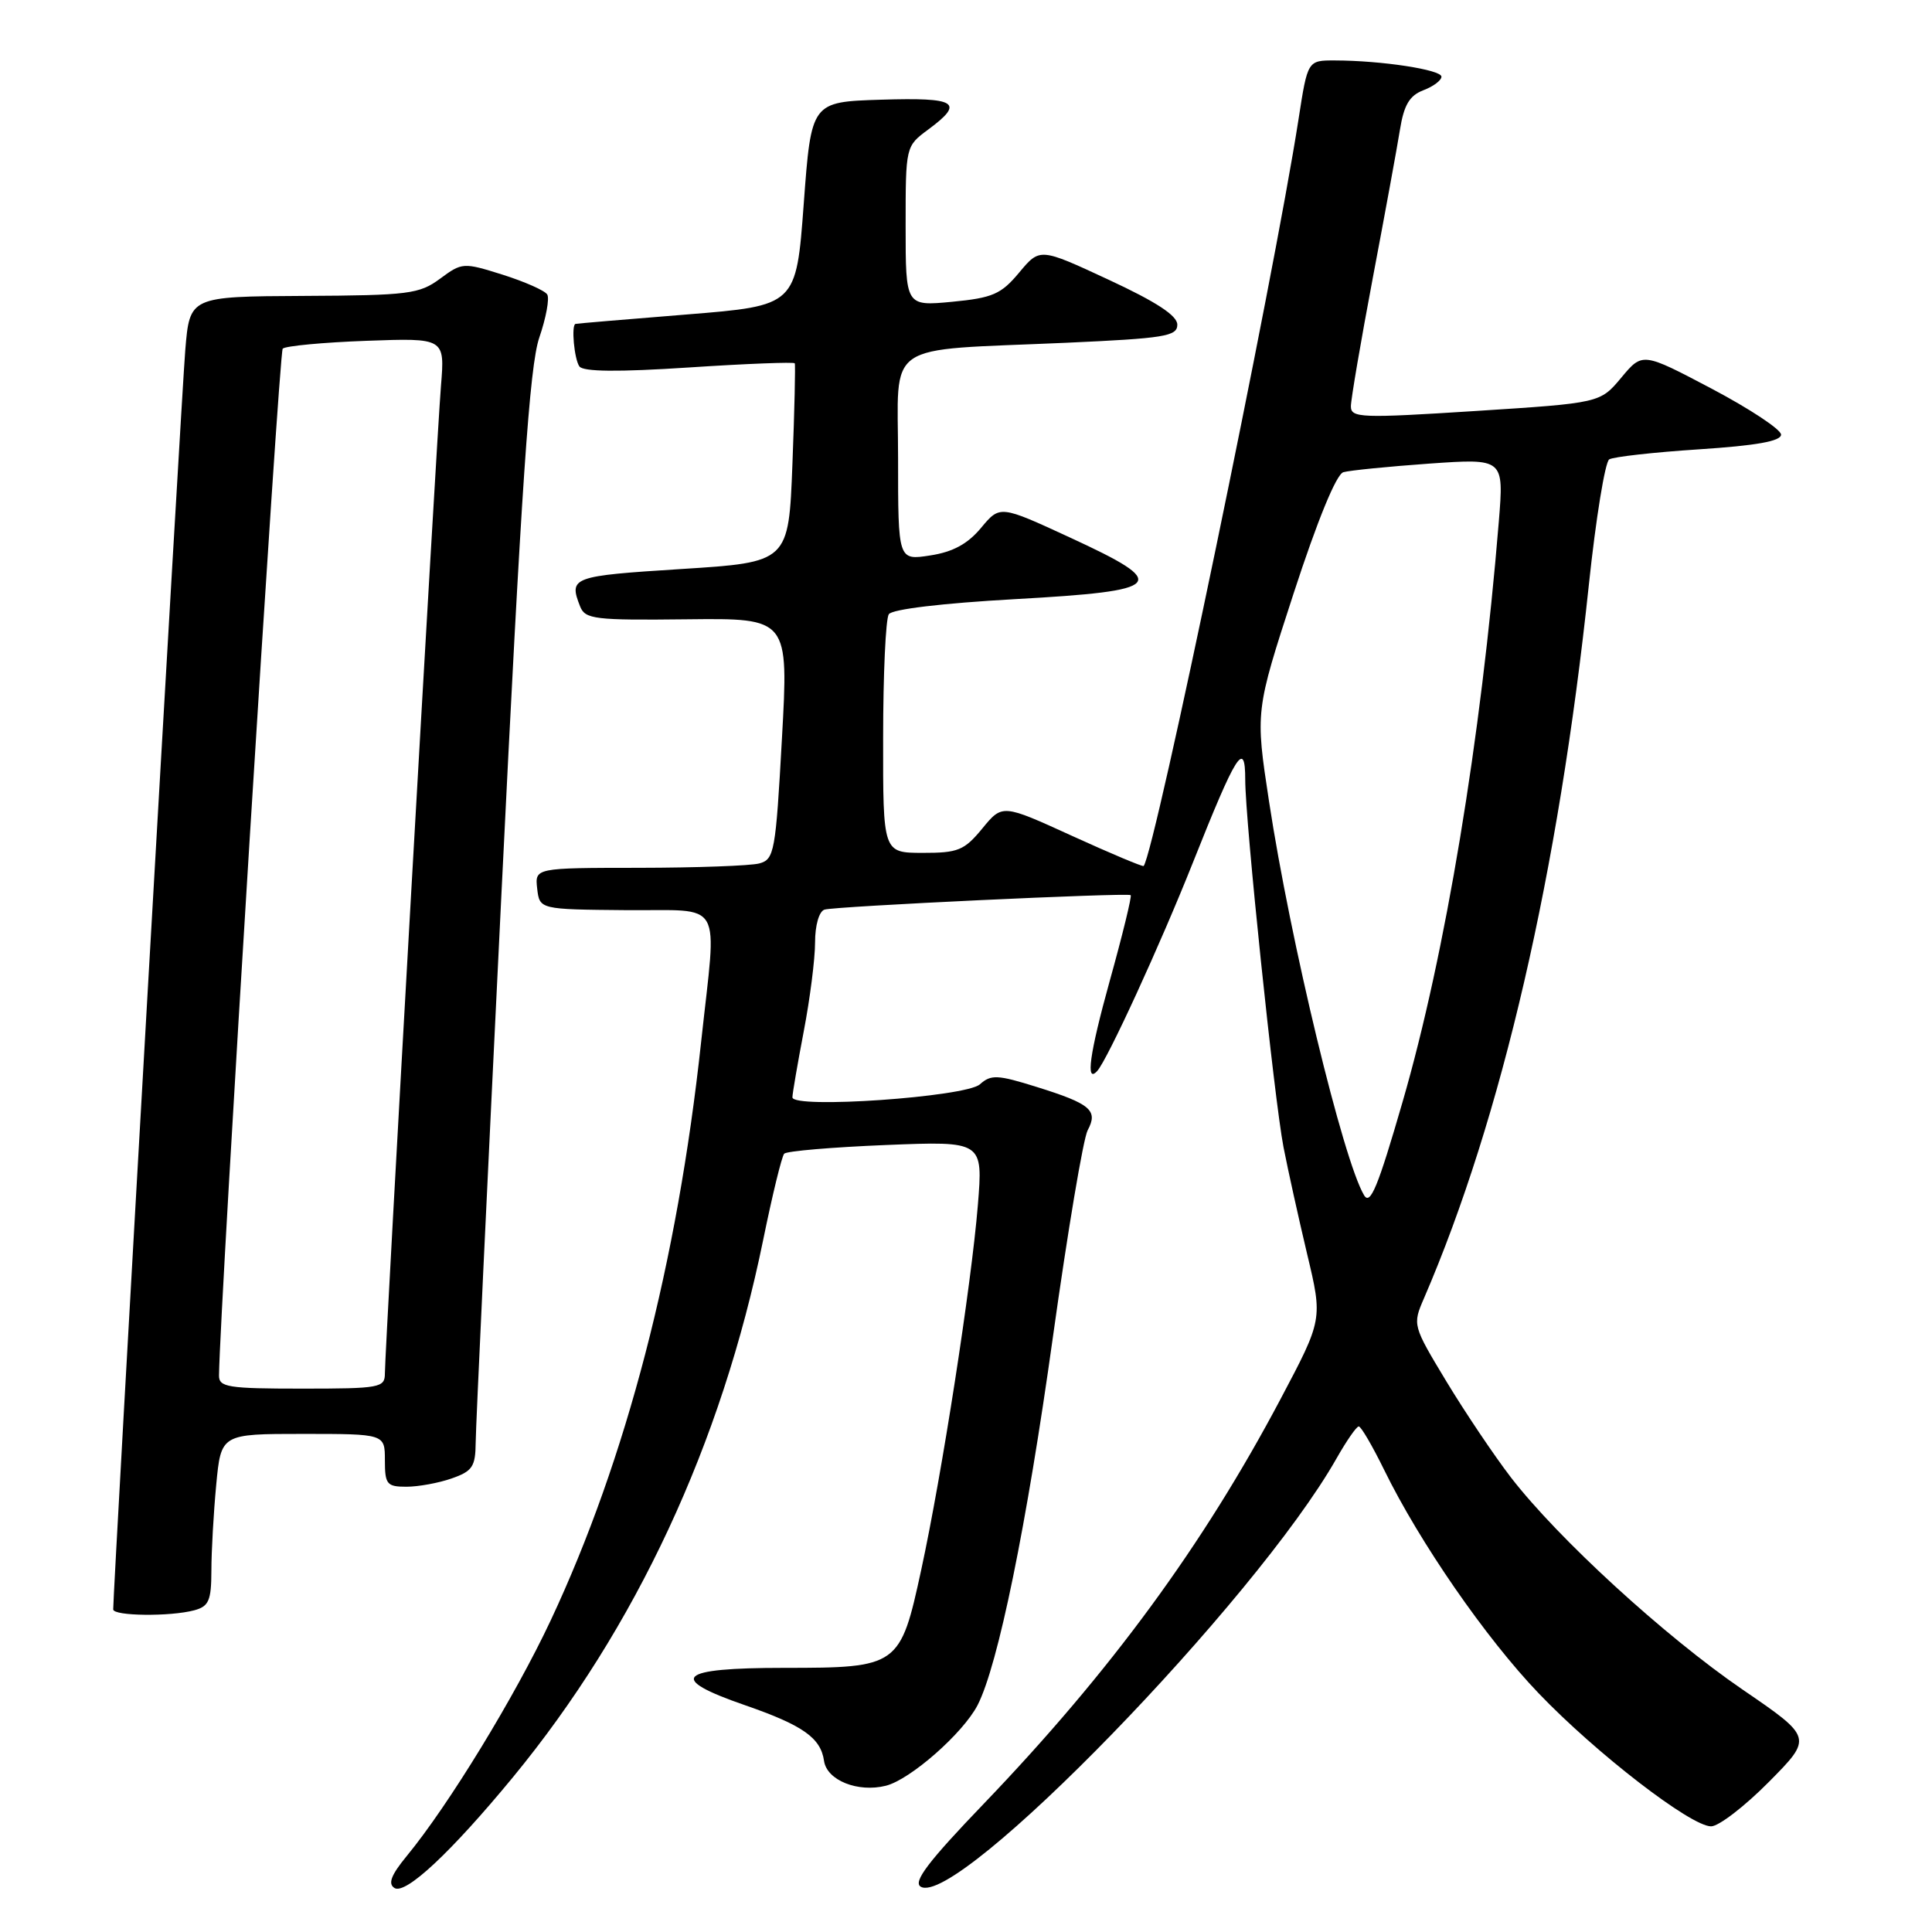 <?xml version="1.0" encoding="UTF-8" standalone="no"?>
<!DOCTYPE svg PUBLIC "-//W3C//DTD SVG 1.1//EN" "http://www.w3.org/Graphics/SVG/1.1/DTD/svg11.dtd" >
<svg xmlns="http://www.w3.org/2000/svg" xmlns:xlink="http://www.w3.org/1999/xlink" version="1.1" viewBox="0 0 256 256">
 <g >
 <path fill="currentColor"
d=" M 67.96 235.50 C 84.25 215.71 95.60 191.34 101.13 164.27 C 102.34 158.35 103.59 153.22 103.91 152.87 C 104.24 152.52 110.30 152.01 117.38 151.72 C 130.26 151.20 130.26 151.20 129.57 159.70 C 128.71 170.23 124.82 195.31 122.07 208.00 C 119.29 220.83 119.06 221.00 103.89 221.00 C 89.74 221.00 88.33 222.36 98.75 225.96 C 106.39 228.61 108.75 230.27 109.19 233.33 C 109.56 235.90 113.67 237.55 117.38 236.62 C 120.62 235.81 127.60 229.67 129.53 225.95 C 132.24 220.69 136.03 202.19 139.52 177.13 C 141.47 163.17 143.54 150.86 144.12 149.77 C 145.54 147.13 144.52 146.26 137.38 144.03 C 132.17 142.40 131.31 142.36 129.84 143.68 C 127.94 145.36 105.00 146.96 105.00 145.40 C 105.00 144.90 105.68 140.97 106.50 136.66 C 107.33 132.35 108.00 127.05 108.00 124.88 C 108.00 122.61 108.53 120.76 109.25 120.53 C 110.57 120.09 149.27 118.27 149.82 118.61 C 150.00 118.72 148.75 123.86 147.03 130.03 C 144.37 139.63 143.82 143.62 145.38 141.92 C 146.72 140.47 153.75 125.15 158.06 114.31 C 163.84 99.77 165.00 97.94 165.00 103.32 C 165.00 108.79 168.84 145.60 170.07 152.00 C 170.66 155.03 172.07 161.40 173.20 166.16 C 175.27 174.82 175.27 174.82 169.68 185.38 C 159.42 204.76 147.13 221.52 130.36 239.00 C 123.02 246.64 120.96 249.35 121.99 249.99 C 126.76 252.94 166.38 212.14 177.09 193.26 C 178.42 190.92 179.74 189.01 180.04 189.01 C 180.34 189.00 181.85 191.59 183.40 194.75 C 188.11 204.38 196.89 217.08 203.88 224.37 C 211.50 232.33 224.04 242.00 226.73 242.00 C 227.74 242.00 231.18 239.35 234.38 236.12 C 240.20 230.24 240.20 230.24 230.89 223.87 C 220.59 216.82 206.45 203.86 200.20 195.76 C 197.98 192.87 194.13 187.14 191.65 183.04 C 187.18 175.63 187.16 175.55 188.68 172.04 C 198.97 148.20 206.51 115.59 210.53 77.50 C 211.46 68.70 212.68 61.22 213.23 60.87 C 213.78 60.53 219.12 59.93 225.11 59.54 C 232.72 59.04 236.00 58.46 236.00 57.59 C 236.00 56.91 231.87 54.18 226.82 51.51 C 217.64 46.67 217.64 46.67 214.83 50.04 C 212.02 53.40 212.02 53.40 195.51 54.46 C 180.34 55.43 179.00 55.38 179.00 53.84 C 179.00 52.93 180.31 45.27 181.90 36.84 C 183.50 28.40 185.12 19.56 185.50 17.19 C 186.03 13.90 186.77 12.66 188.60 11.96 C 189.92 11.46 191.00 10.65 191.00 10.16 C 191.00 9.24 183.06 8.02 176.89 8.01 C 173.27 8.00 173.27 8.00 172.07 15.75 C 168.74 37.19 153.04 112.87 151.54 114.75 C 151.43 114.88 147.17 113.09 142.08 110.77 C 132.82 106.54 132.82 106.54 130.16 109.78 C 127.77 112.68 126.96 113.02 122.25 113.01 C 117.00 113.00 117.00 113.00 117.02 97.75 C 117.02 89.36 117.36 82.00 117.77 81.39 C 118.21 80.72 124.86 79.93 134.49 79.39 C 154.42 78.28 155.19 77.41 141.77 71.22 C 132.50 66.94 132.50 66.94 130.00 69.94 C 128.23 72.07 126.27 73.14 123.25 73.60 C 119.00 74.26 119.00 74.26 119.00 60.72 C 119.00 44.94 116.72 46.51 141.25 45.42 C 154.33 44.83 156.00 44.56 156.00 43.02 C 156.00 41.82 153.24 40.01 146.89 37.06 C 137.79 32.83 137.79 32.83 135.05 36.11 C 132.65 38.99 131.54 39.47 126.15 39.99 C 120.00 40.57 120.00 40.57 120.00 29.97 C 120.00 19.38 120.00 19.38 123.00 17.16 C 127.86 13.56 126.81 12.90 116.75 13.21 C 107.50 13.50 107.50 13.50 106.50 27.00 C 105.50 40.50 105.50 40.50 91.00 41.67 C 83.03 42.31 76.39 42.87 76.25 42.92 C 75.68 43.11 76.09 47.58 76.77 48.55 C 77.27 49.26 81.85 49.31 91.31 48.69 C 98.90 48.19 105.20 47.95 105.31 48.14 C 105.41 48.34 105.28 54.35 105.00 61.50 C 104.50 74.50 104.50 74.50 90.25 75.40 C 75.77 76.32 75.34 76.47 76.87 80.36 C 77.54 82.05 78.79 82.20 91.05 82.06 C 104.50 81.91 104.50 81.91 103.61 97.87 C 102.78 112.91 102.60 113.87 100.61 114.41 C 99.45 114.72 92.28 114.98 84.68 114.99 C 70.87 115.00 70.87 115.00 71.18 117.75 C 71.50 120.50 71.50 120.50 82.99 120.60 C 96.10 120.71 94.99 118.77 92.91 138.00 C 89.75 167.35 82.98 193.38 72.97 214.71 C 68.24 224.79 59.42 239.23 53.88 245.95 C 51.82 248.46 51.38 249.61 52.27 250.17 C 53.74 251.08 59.76 245.45 67.96 235.50 Z  M 25.75 213.37 C 27.67 212.85 28.00 212.09 28.01 208.13 C 28.01 205.59 28.30 200.46 28.65 196.75 C 29.29 190.00 29.29 190.00 40.14 190.00 C 51.00 190.00 51.00 190.00 51.00 193.50 C 51.00 196.68 51.26 197.00 53.85 197.00 C 55.42 197.00 58.12 196.51 59.85 195.90 C 62.60 194.94 63.00 194.34 63.03 191.15 C 63.04 189.14 64.58 156.45 66.44 118.50 C 69.11 64.03 70.17 48.50 71.46 44.73 C 72.36 42.11 72.83 39.54 72.51 39.02 C 72.19 38.50 69.54 37.33 66.61 36.40 C 61.39 34.76 61.23 34.77 58.31 36.93 C 55.56 38.96 54.16 39.14 40.24 39.21 C 25.14 39.29 25.14 39.29 24.55 46.39 C 24.06 52.19 14.99 210.73 15.00 213.25 C 15.00 214.14 22.55 214.23 25.75 213.37 Z  M 180.75 158.38 C 177.99 153.78 170.98 124.76 168.15 106.17 C 166.33 94.24 166.33 94.24 171.41 78.63 C 174.57 68.93 177.07 62.84 178.00 62.57 C 178.82 62.33 183.95 61.82 189.39 61.43 C 199.28 60.74 199.28 60.74 198.60 69.12 C 196.24 97.98 191.51 126.49 185.85 146.00 C 182.57 157.33 181.57 159.74 180.75 158.38 Z  M 29.02 182.25 C 29.13 172.99 36.97 46.70 37.46 46.20 C 37.82 45.84 42.81 45.37 48.53 45.16 C 58.95 44.78 58.95 44.78 58.43 51.14 C 57.84 58.35 51.00 178.86 51.00 181.98 C 51.00 183.88 50.37 184.00 40.00 184.00 C 30.18 184.00 29.00 183.81 29.02 182.25 Z "/>
</g>
</svg>